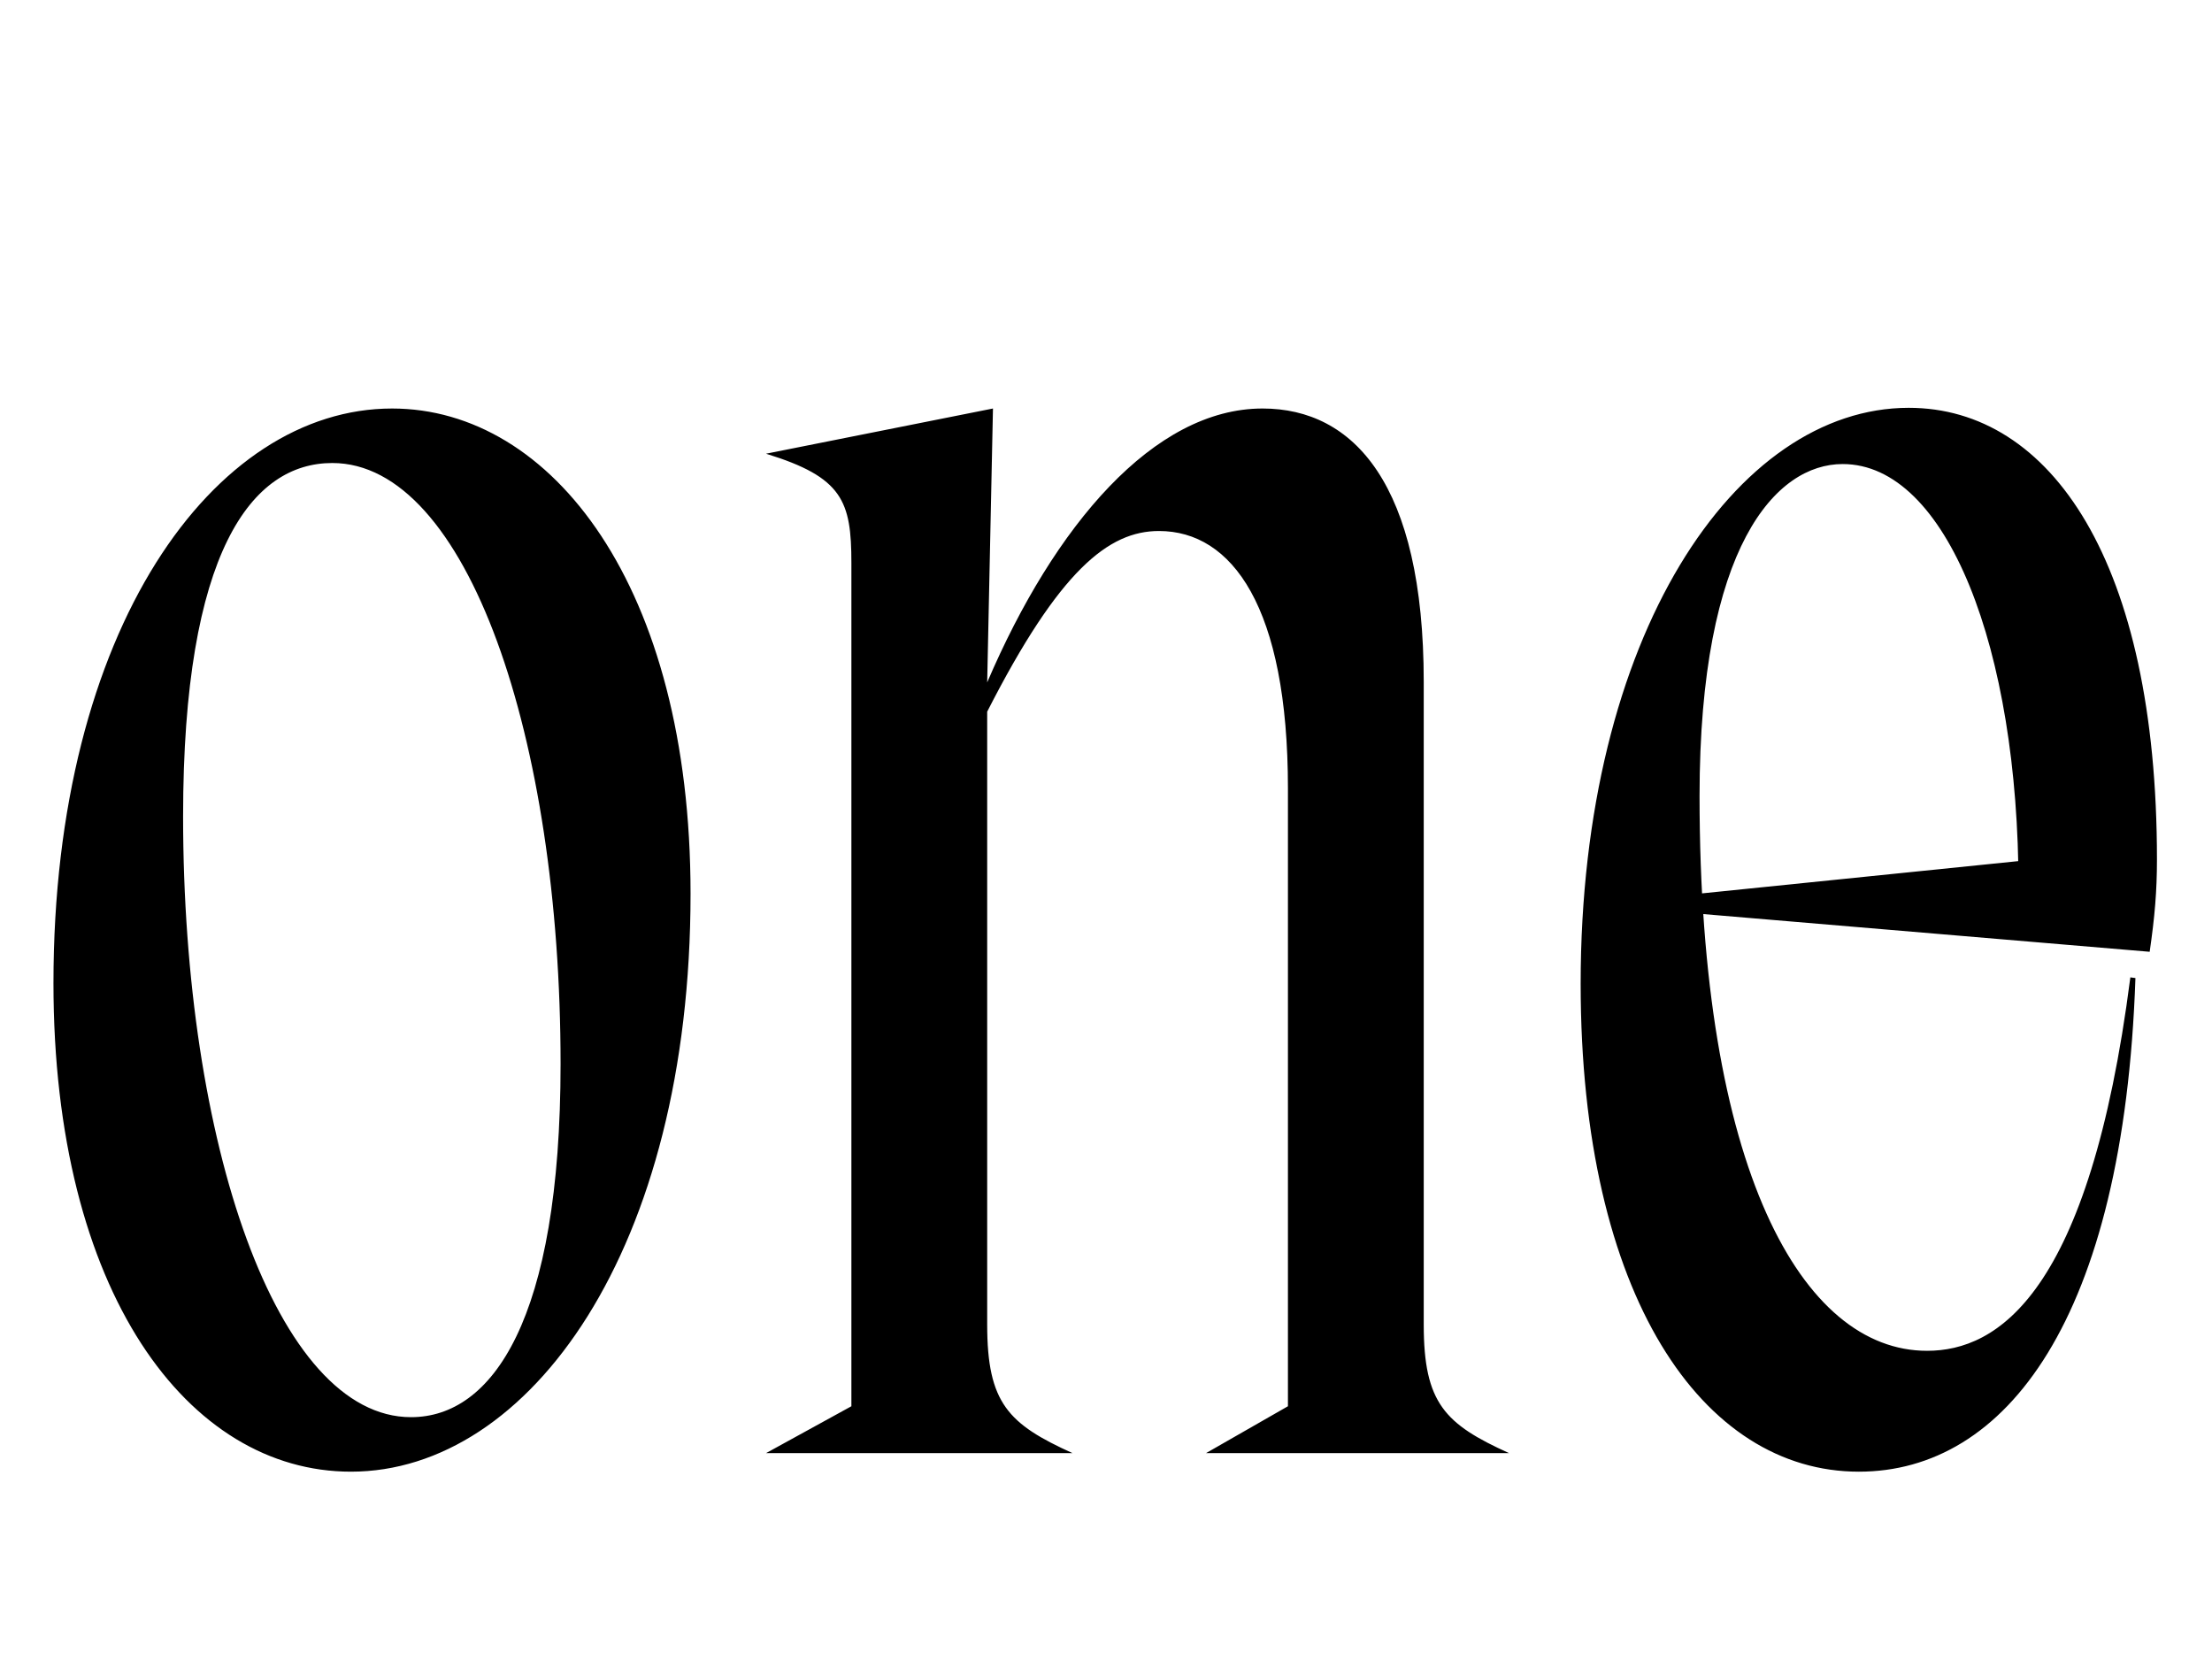<svg width="1466" height="1100.002" xmlns="http://www.w3.org/2000/svg"><path d="M35.43 651.492c0 205.05 89.24 323.79 197.14 323.79 118.34 0 225.09-147.37 225.09-383.05 0-203.6-91.98-321.51-197.81-321.51-118.12 0-224.42 146-224.42 380.77zm85.92-110.54c0-175.57 45.55-234.11 98.88-234.11 89.27 0 151.29 181.96 151.29 398.21 0 169.86-45.32 234.11-99.11 234.11-89.04 0-151.06-181.96-151.06-398.21zm442.91 390.97l-56.58 31.08h203.16c-42.49-19.25-56.58-33.08-56.58-85.16v-406.21c47.87-93.89 80.53-119.73 113.83-119.73 48.42 0 85.49 50.25 85.49 170.63v409.39l-54.3 31.08h200.87c-42.49-19.25-56.57-33.08-56.57-85.16v-425.96c0-131.2-46.51-181.16-106.82-181.16-71.93 0-137.9 77.33-182.5 181.51l3.83-181.51-150.41 29.96c50.75 15.6 56.58 31.34 56.58 72.42zm483.32-279.92c0 207.12 81.01 323.28 184.35 323.28 97.18 0 175.57-100.53 183.33-327.13l-3.37-.45c-27.07 210.4-88.34 247.48-134.73 247.48-82.95 0-150.78-120.48-150.78-367.6 0-165.71 50.64-220.06 94.85-220.06 68.95 0 116.55 122.16 116.55 280.65l24.51-20.02-256.24 26.13v9.55l318.65 26.92c3.37-23.3 4.82-40.18 4.82-61.21 0-196.97-70.27-299.28-164.53-299.28-114.49 0-217.41 150.71-217.41 381.74zm0 0"/></svg>